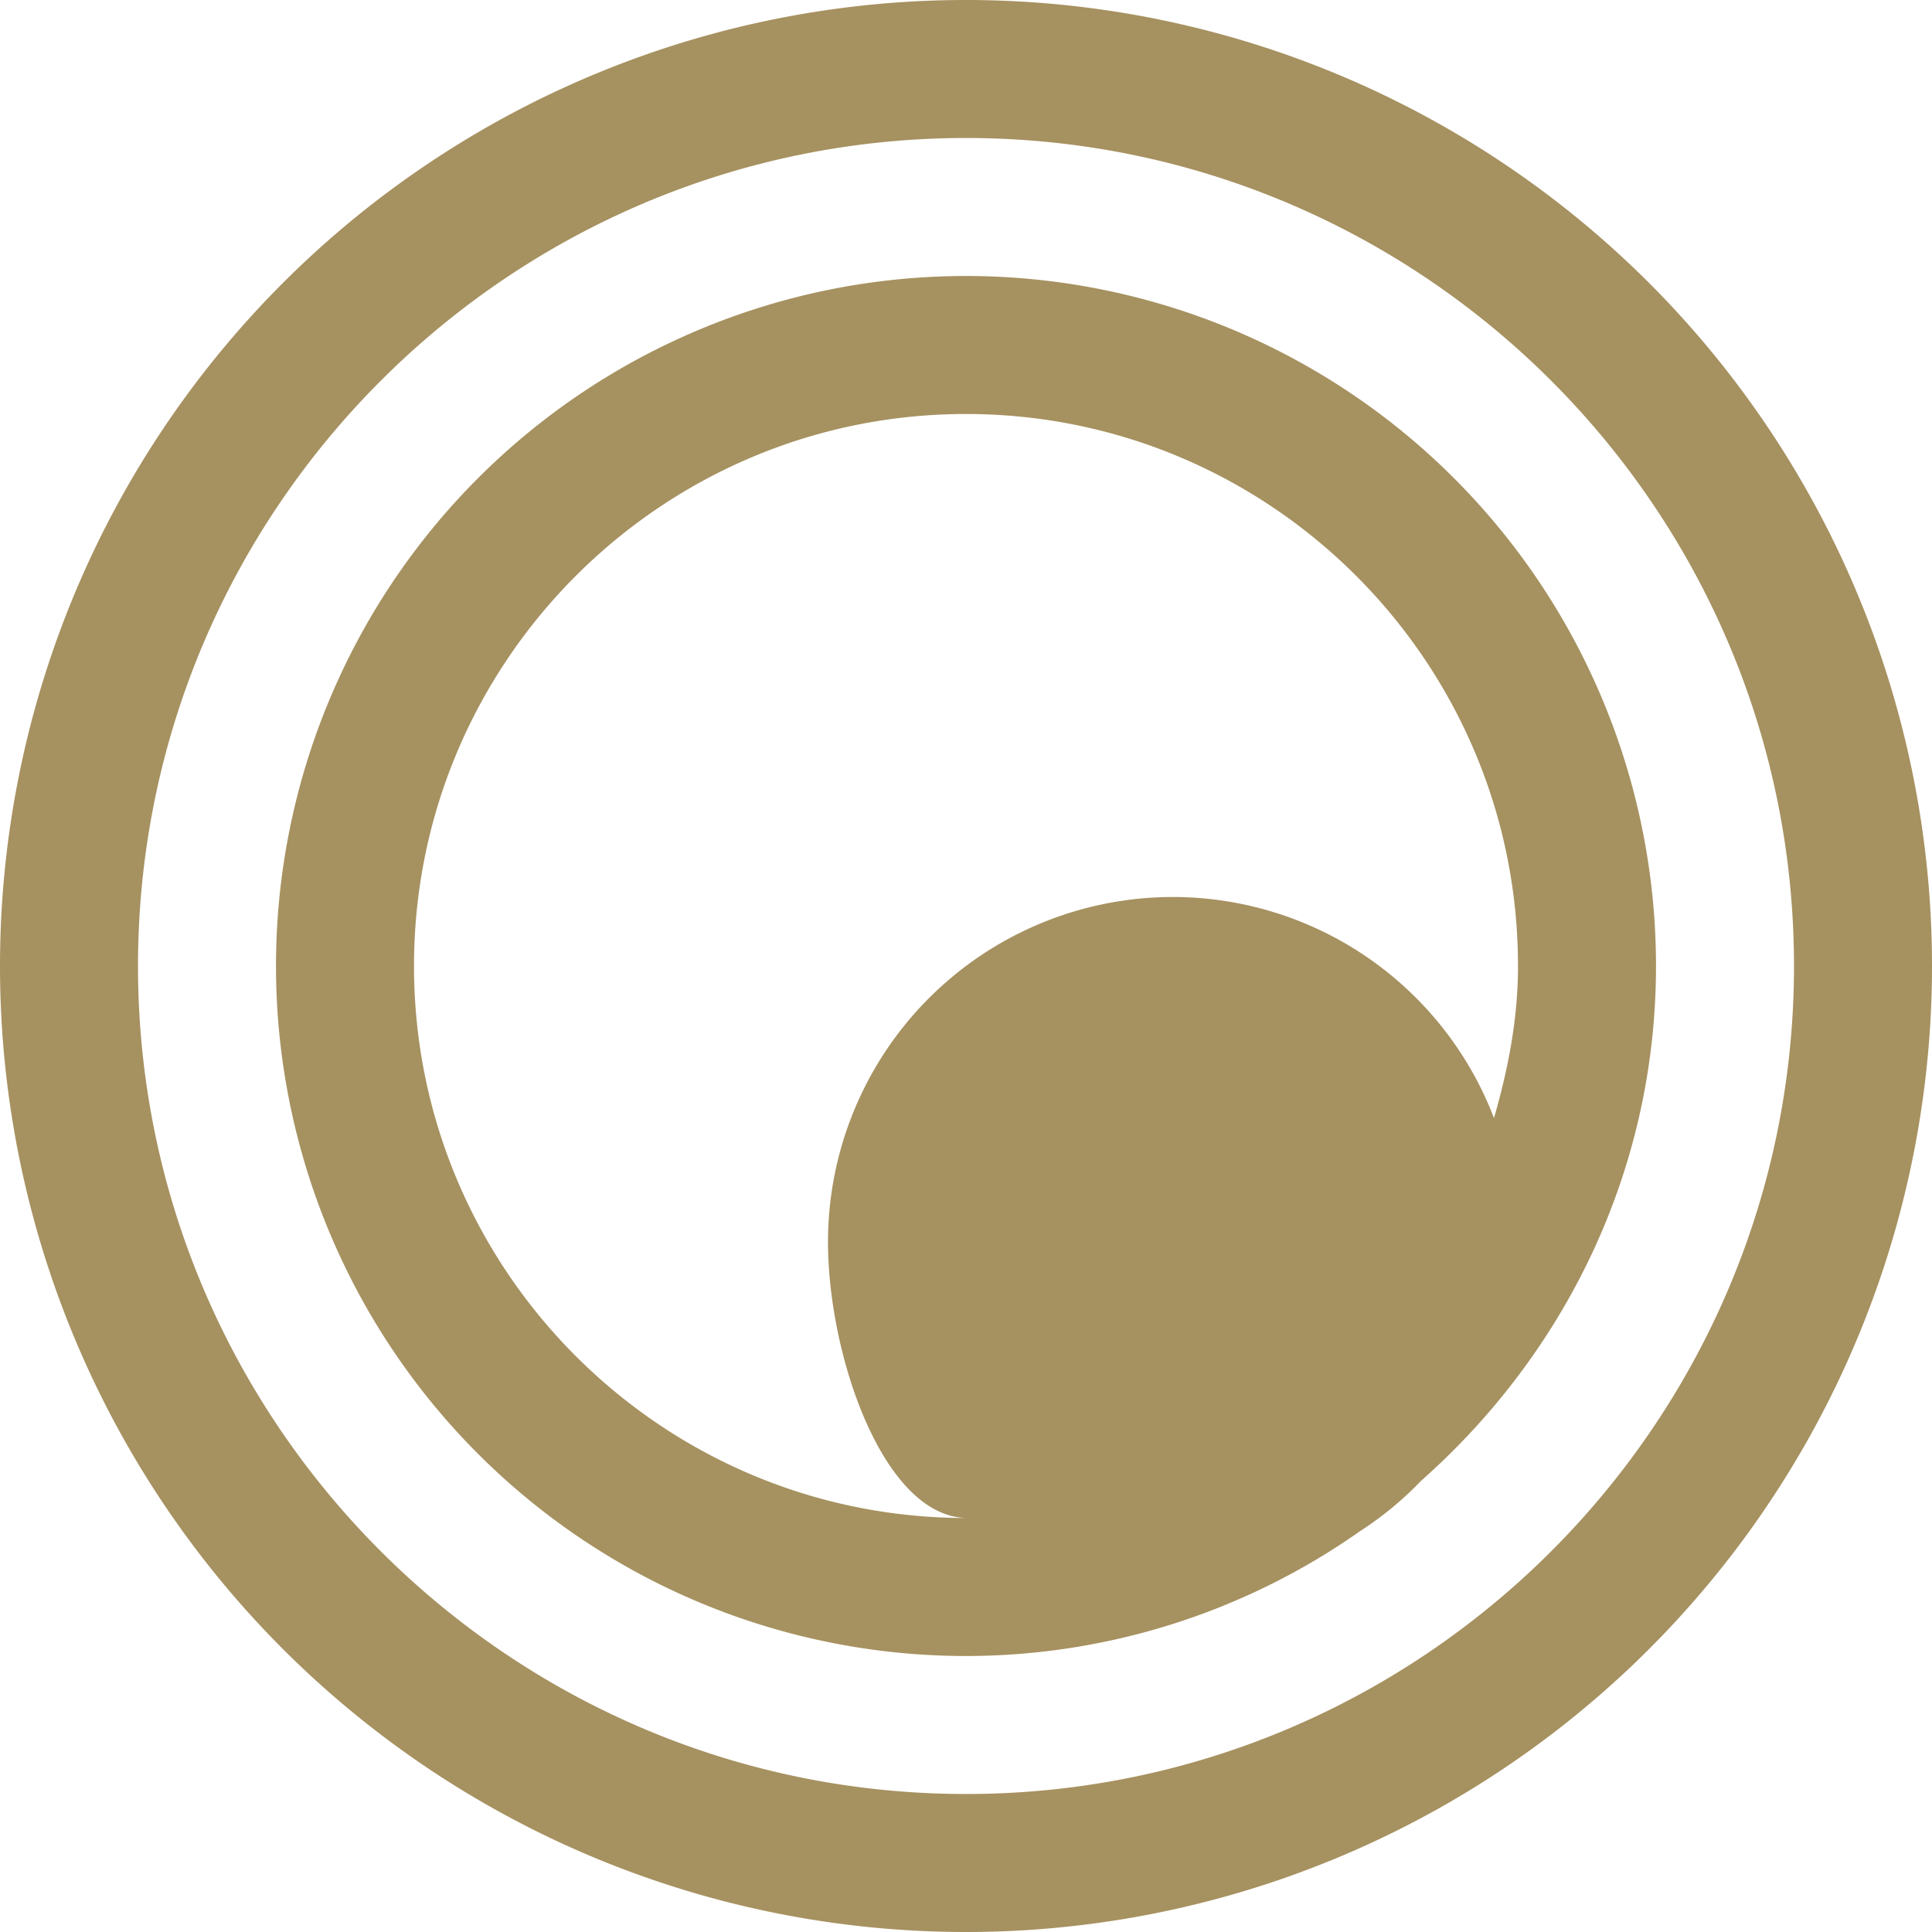 <svg xmlns="http://www.w3.org/2000/svg" width="14" height="14" viewBox="0 0 14 14"><path fill="#A69160" d="M7 0a7 7 0 1 0 0 14A7 7 0 0 0 7 0zm0 13c-3.309 0-6-2.691-6-6s2.691-6 6-6 6 2.691 6 6-2.691 6-6 6zM7 2a5 5 0 1 0 0 10 4.964 4.964 0 0 0 2.856-.905c.161-.104.309-.226.44-.363C11.333 9.815 12 8.491 12 7a5 5 0 0 0-5-5zm1.5 4.5A2.5 2.5 0 0 0 6 9c0 .82.401 2 1.013 2H7c-2.206 0-4-1.794-4-4s1.794-4 4-4 4 1.794 4 4c0 .385-.072.749-.174 1.102A2.493 2.493 0 0 0 8.5 6.5z"/></svg>